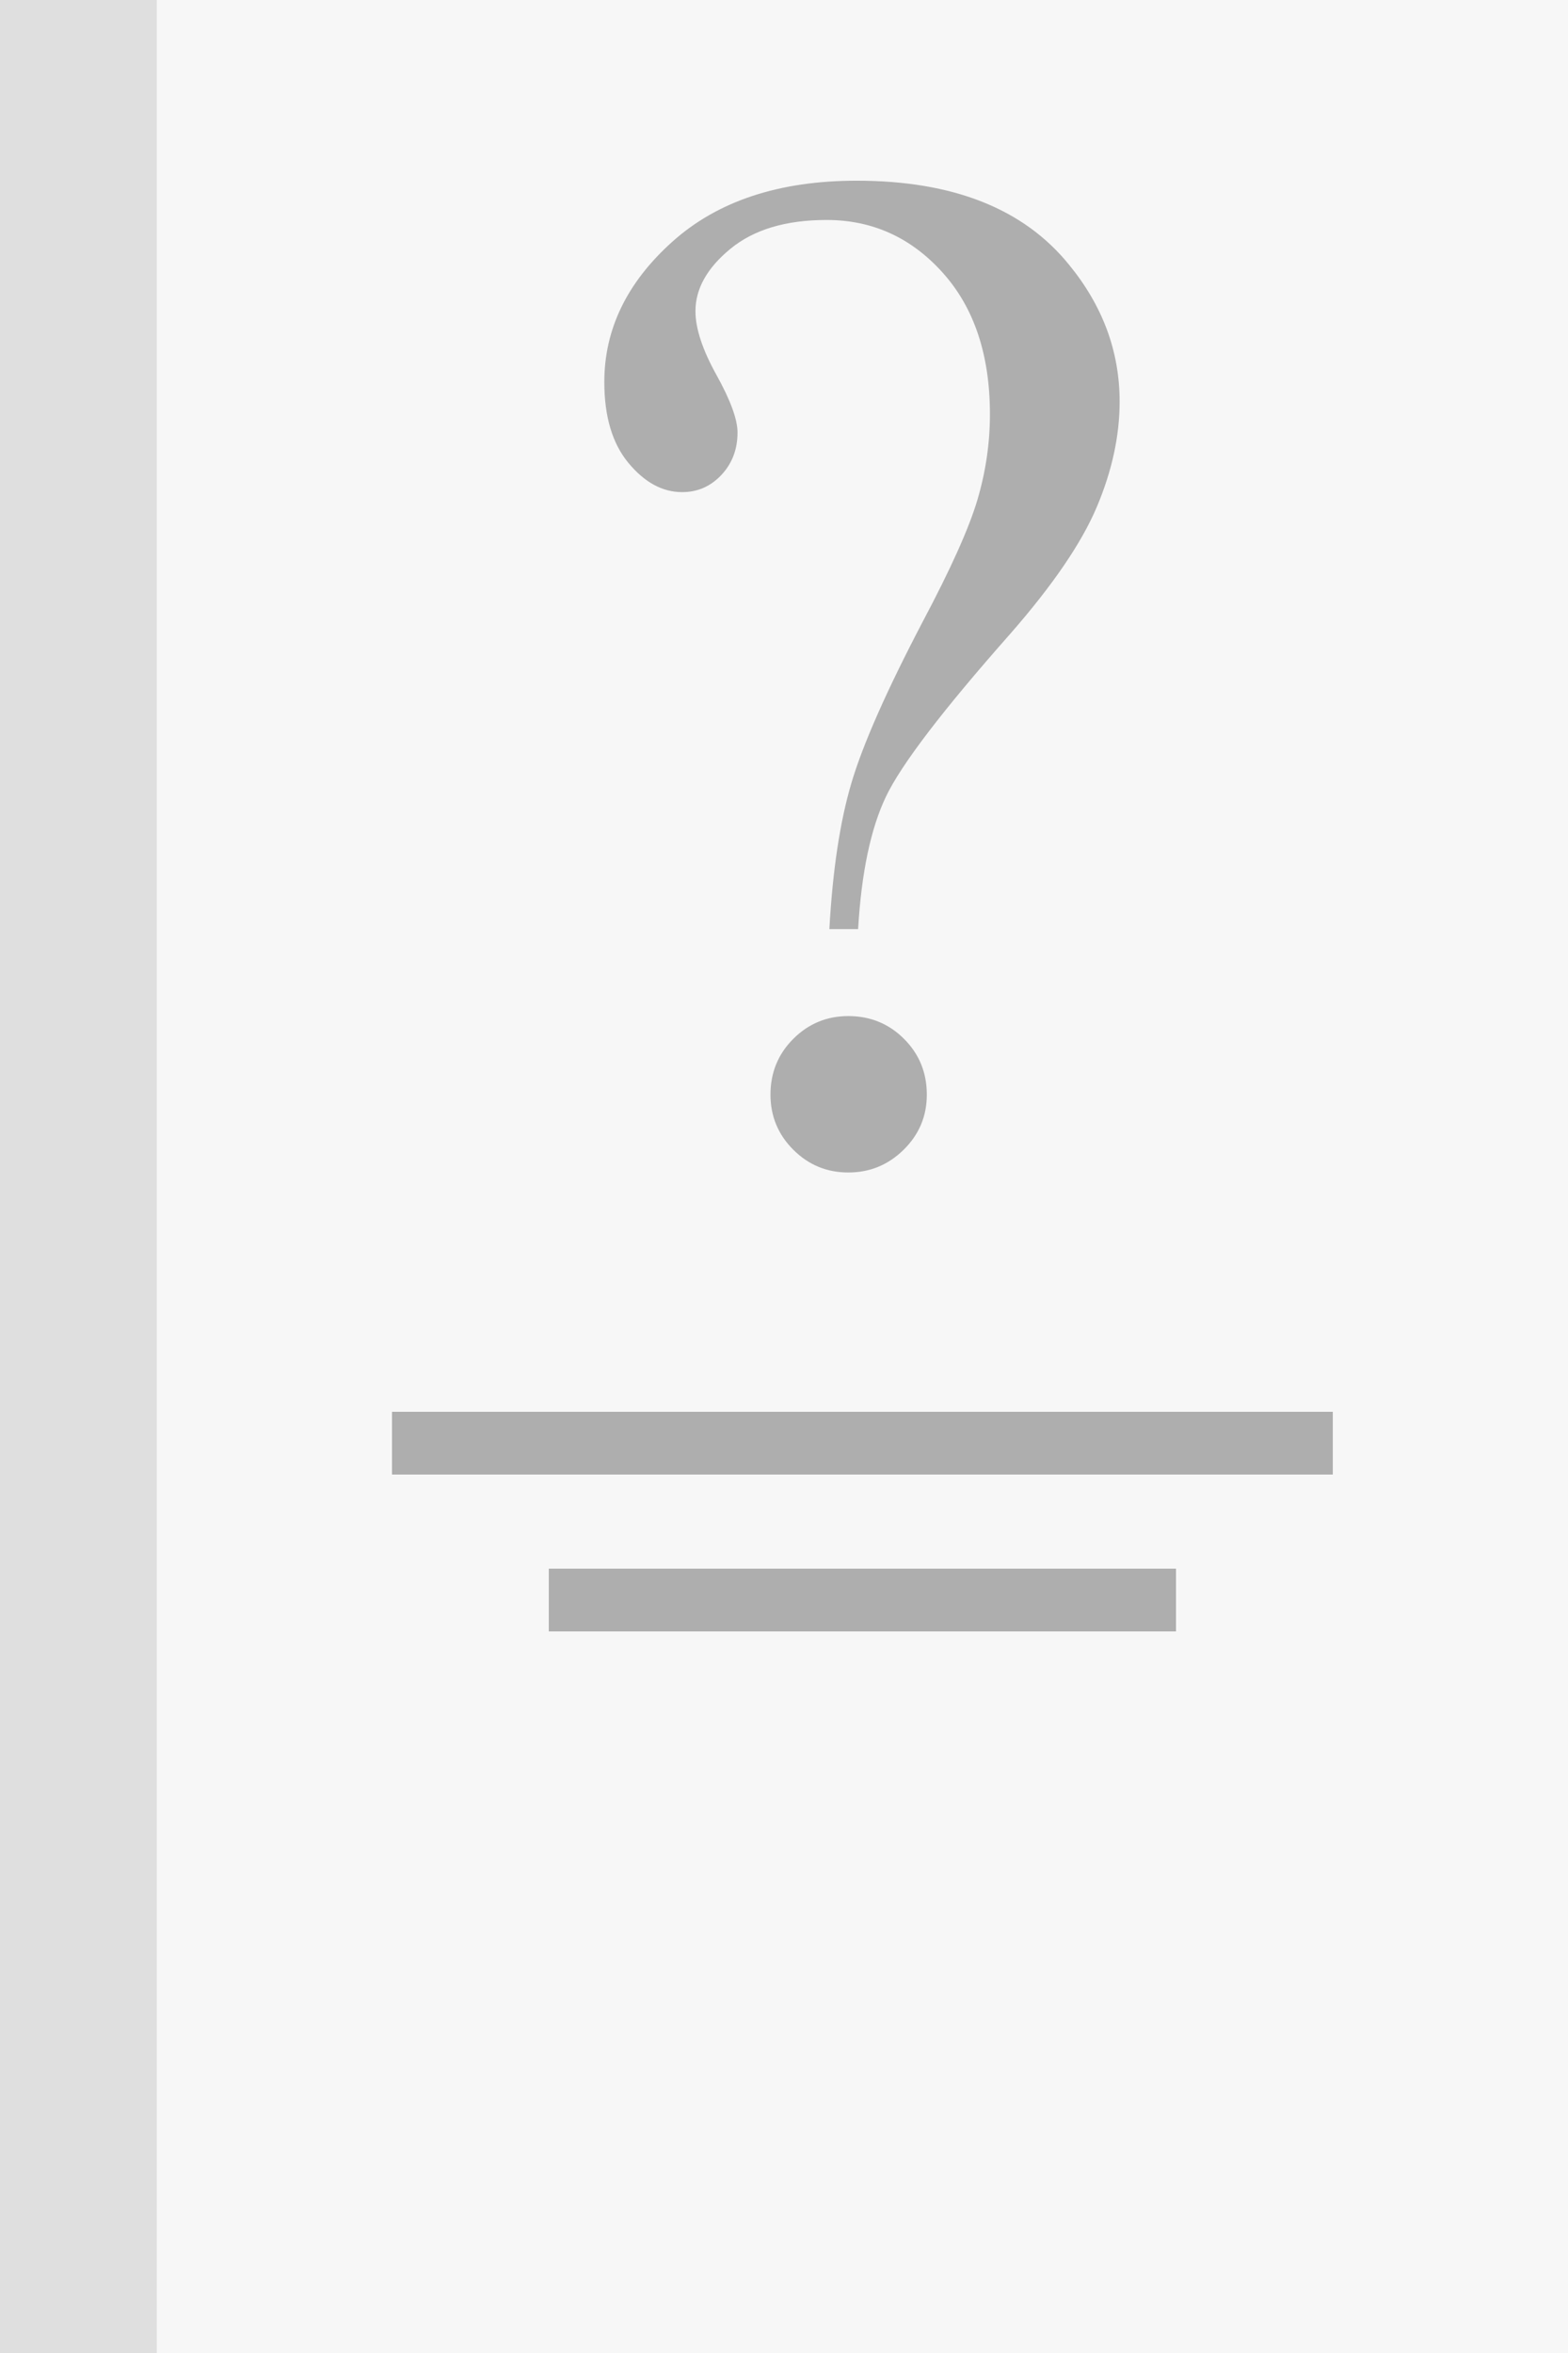 <svg
  width="200"
  height="300"
  viewBox="0 0 200 300"
  fill="none"
  xmlns="http://www.w3.org/2000/svg"
>
  <!-- Background -->
  <rect width="200" height="300" fill="#F7F7F7" />
  
  <!-- Book spine shadow -->
  <rect width="20" height="300" fill="#000000" fill-opacity="0.1" />
  
  <!-- Missing image icon -->
  <g
     id="text2987">
  <path
    d="m 115.82,280.156 -9.91,0 c 1.128,-20.303 3.666,-37.101 7.614,-50.394 3.948,-13.293 12.125,-31.783 24.532,-55.47 9.668,-18.208 15.952,-32.186 18.853,-41.935 2.9,-9.748 4.35,-19.618 4.351,-29.608 -1.5e-4,-20.464 -5.438,-36.738 -16.315,-48.823 -10.877,-12.085 -24.21,-18.127 -40.001,-18.127 -14.019,3.22e-4 -25.056,3.304 -33.113,9.91 -8.057,6.607 -12.085,13.777 -12.085,21.511 -5.3e-5,5.962 2.417,13.294 7.251,21.995 4.834,8.701 7.251,15.308 7.251,19.819 -6.8e-5,5.801 -1.853,10.675 -5.559,14.623 -3.706,3.948 -8.218,5.922 -13.535,5.922 -6.768,2.3e-4 -12.931,-3.343 -18.49,-10.031 -5.559,-6.687 -8.339,-15.992 -8.339,-27.916 -2.2e-5,-18.208 7.815,-34.321 23.445,-48.34 15.63,-14.018 36.819,-21.027 63.567,-21.028 33.193,3.35e-4 57.605,9.668 73.235,29.004 11.601,14.18 17.402,29.89 17.402,47.131 -2e-4,11.763 -2.619,23.848 -7.855,36.255 -5.237,12.407 -15.187,26.99 -29.85,43.748 -23.364,26.426 -37.665,45.158 -42.902,56.195 -5.237,11.038 -8.419,26.224 -9.547,45.56 z m -3.384,29.971 c 7.573,4e-5 13.978,2.618 19.215,7.855 5.237,5.237 7.855,11.642 7.855,19.215 -1.3e-4,7.412 -2.659,13.737 -7.976,18.973 -5.317,5.237 -11.682,7.855 -19.094,7.855 -7.412,-1e-5 -13.737,-2.618 -18.973,-7.855 -5.237,-5.237 -7.855,-11.561 -7.855,-18.973 -8e-5,-7.573 2.618,-13.978 7.855,-19.215 5.237,-5.237 11.561,-7.855 18.973,-7.855 z"
    style="fill:#aeaeae;"
    transform="scale(0.37) translate(180, 40)"
  />
  </g>
  
  <!-- Title line -->
  <rect x="40" y="180" width="120" height="8" fill="#aeaeae" transform="translate(10,0)" />
  
  <!-- Author line -->
  <rect x="60" y="200" width="80" height="8" fill="#aeaeae"  transform="translate(10,0)"/>
</svg>